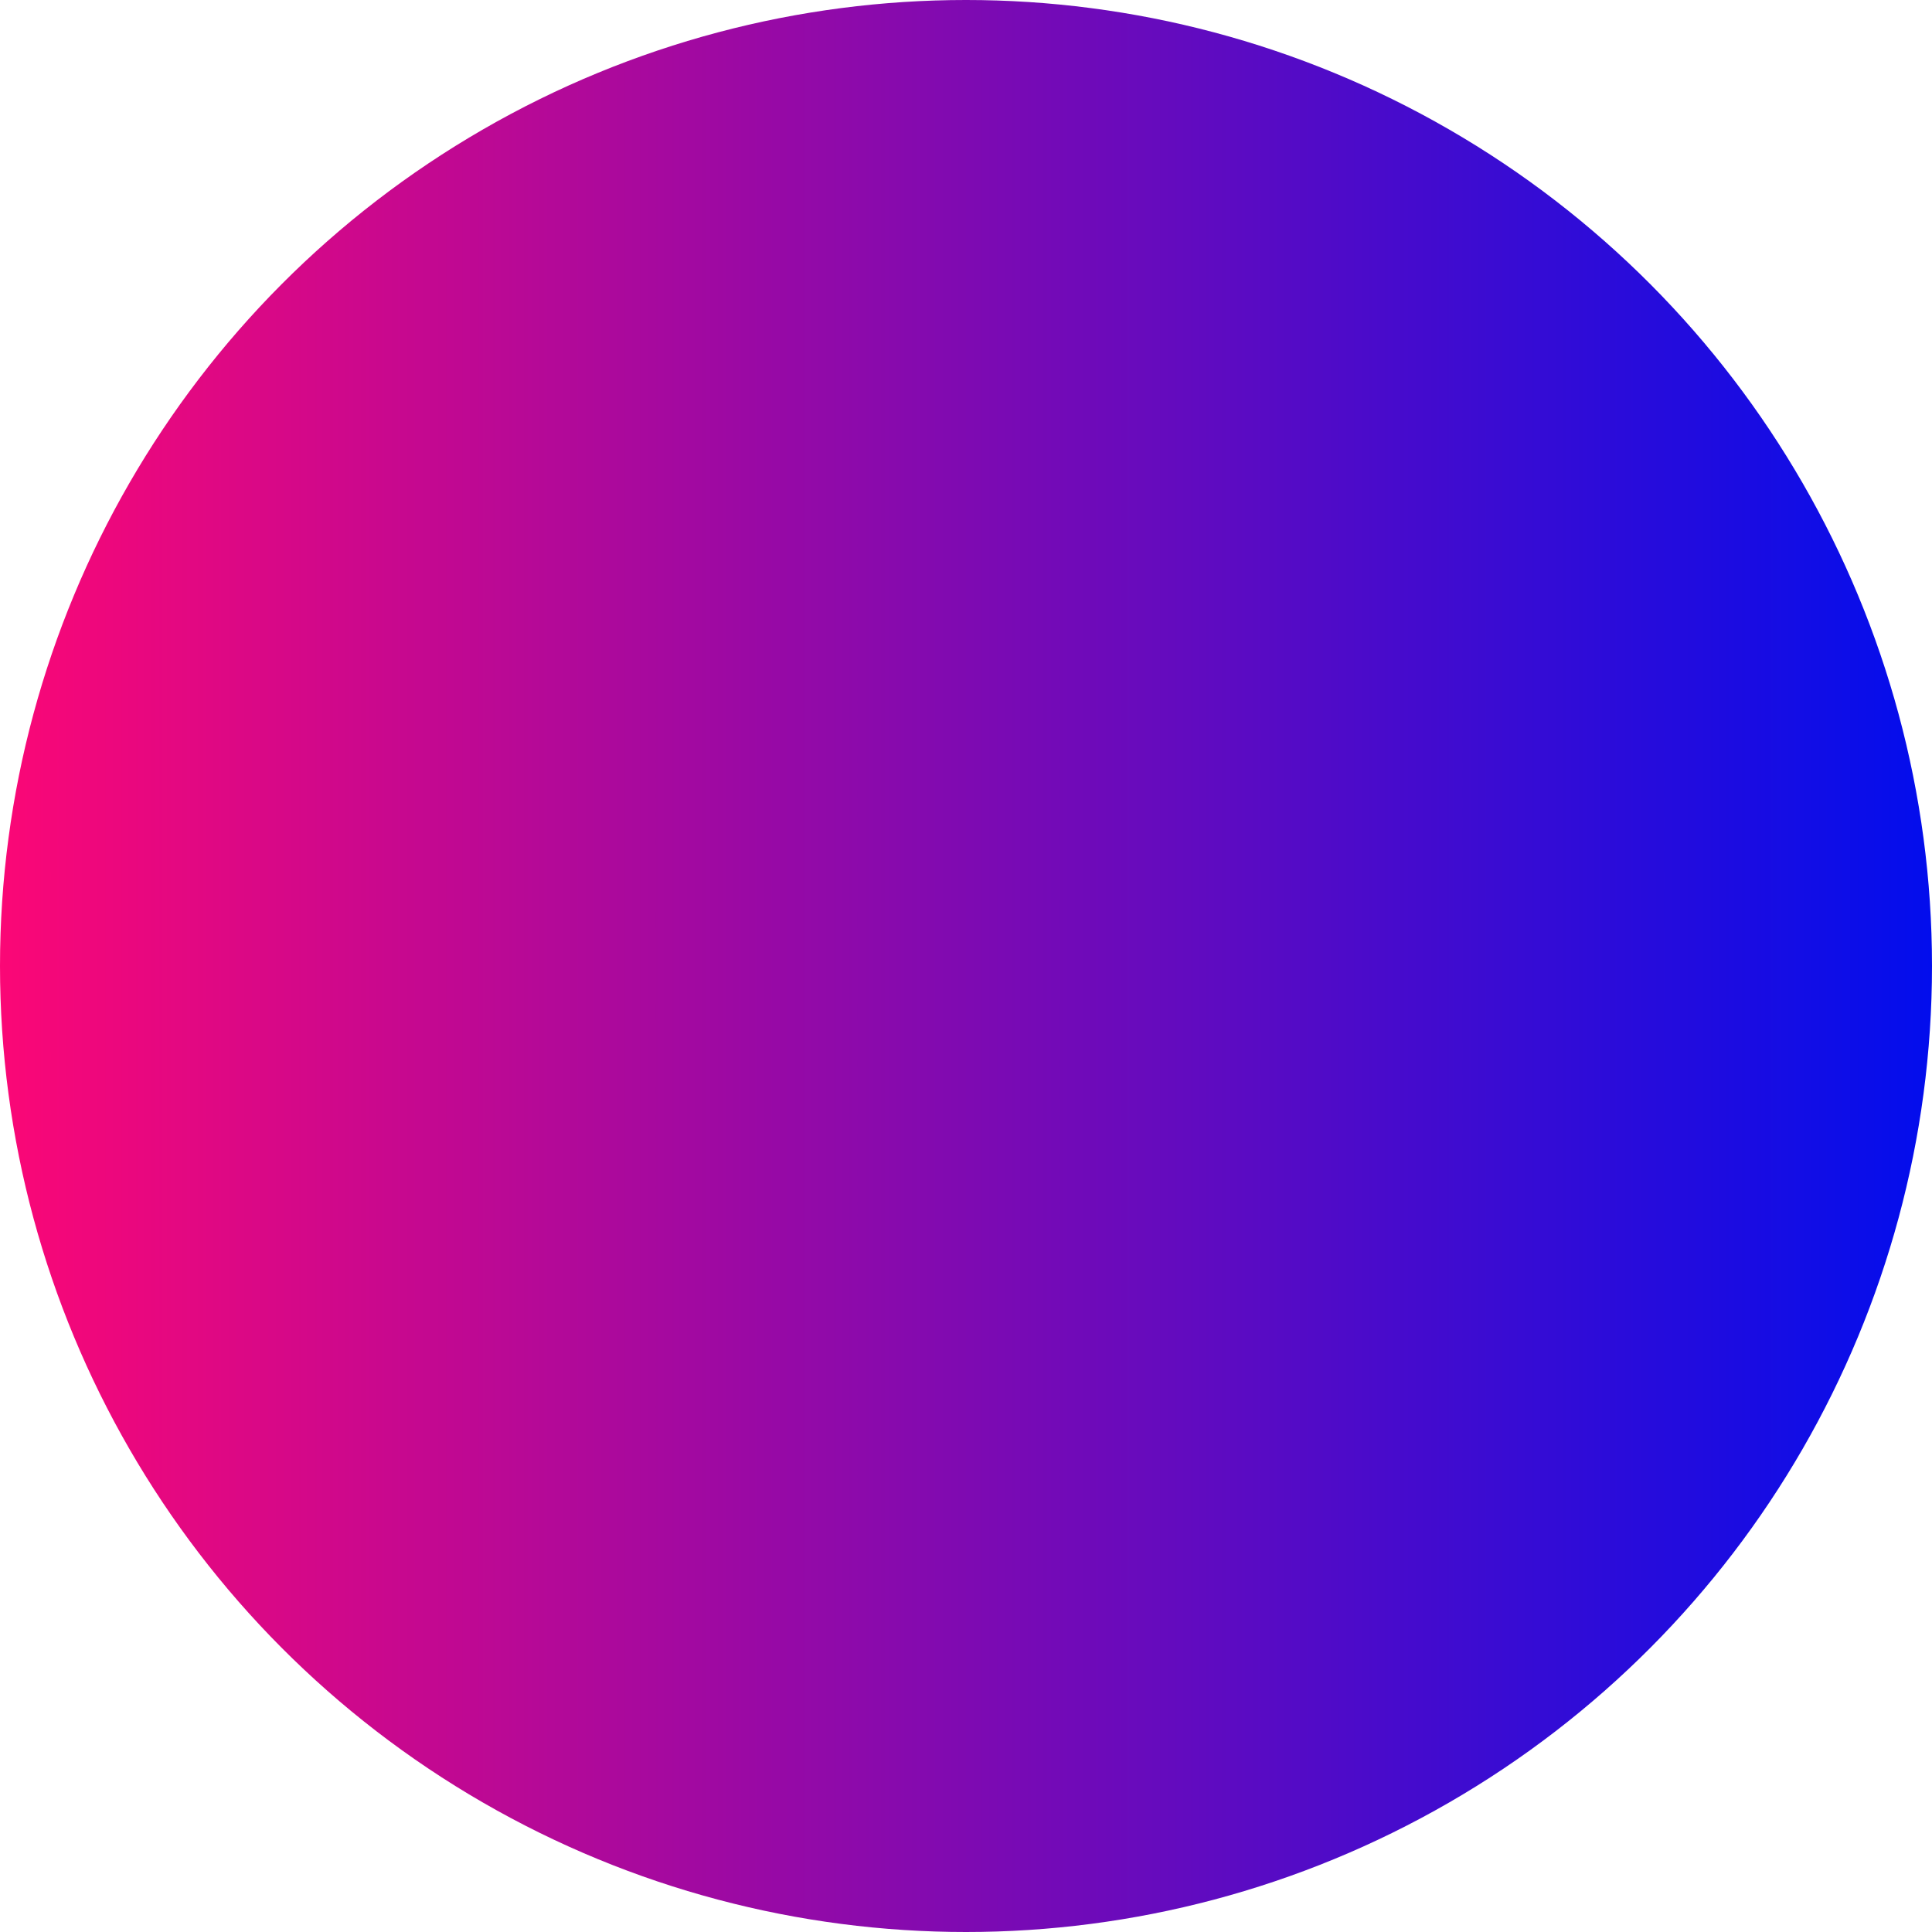 <svg width="64" height="64" viewBox="0 0 64 64" fill="none" xmlns="http://www.w3.org/2000/svg">
<style>
  circle {
    fill: url(#paint0_linear_1079_552);
  }
  @media (prefers-color-scheme: dark) {
    circle {
      fill: url(#paint0_linear_1079_549);
    }
  }
</style>
<circle cx="32" cy="32" r="32"/>
<defs>
<linearGradient id="paint0_linear_1079_549" x1="-8.49249e-08" y1="32.046" x2="64" y2="32.046" gradientUnits="userSpaceOnUse">
<stop stop-color="#FB0776"/>
<stop offset="1" stop-color="#F7FF00"/>
</linearGradient>
<linearGradient id="paint0_linear_1079_552" x1="-8.49249e-08" y1="32.046" x2="64" y2="32.046" gradientUnits="userSpaceOnUse">
<stop stop-color="#FB0776"/>
<stop offset="1" stop-color="#020DED"/>
</linearGradient>
</defs>
</svg>

